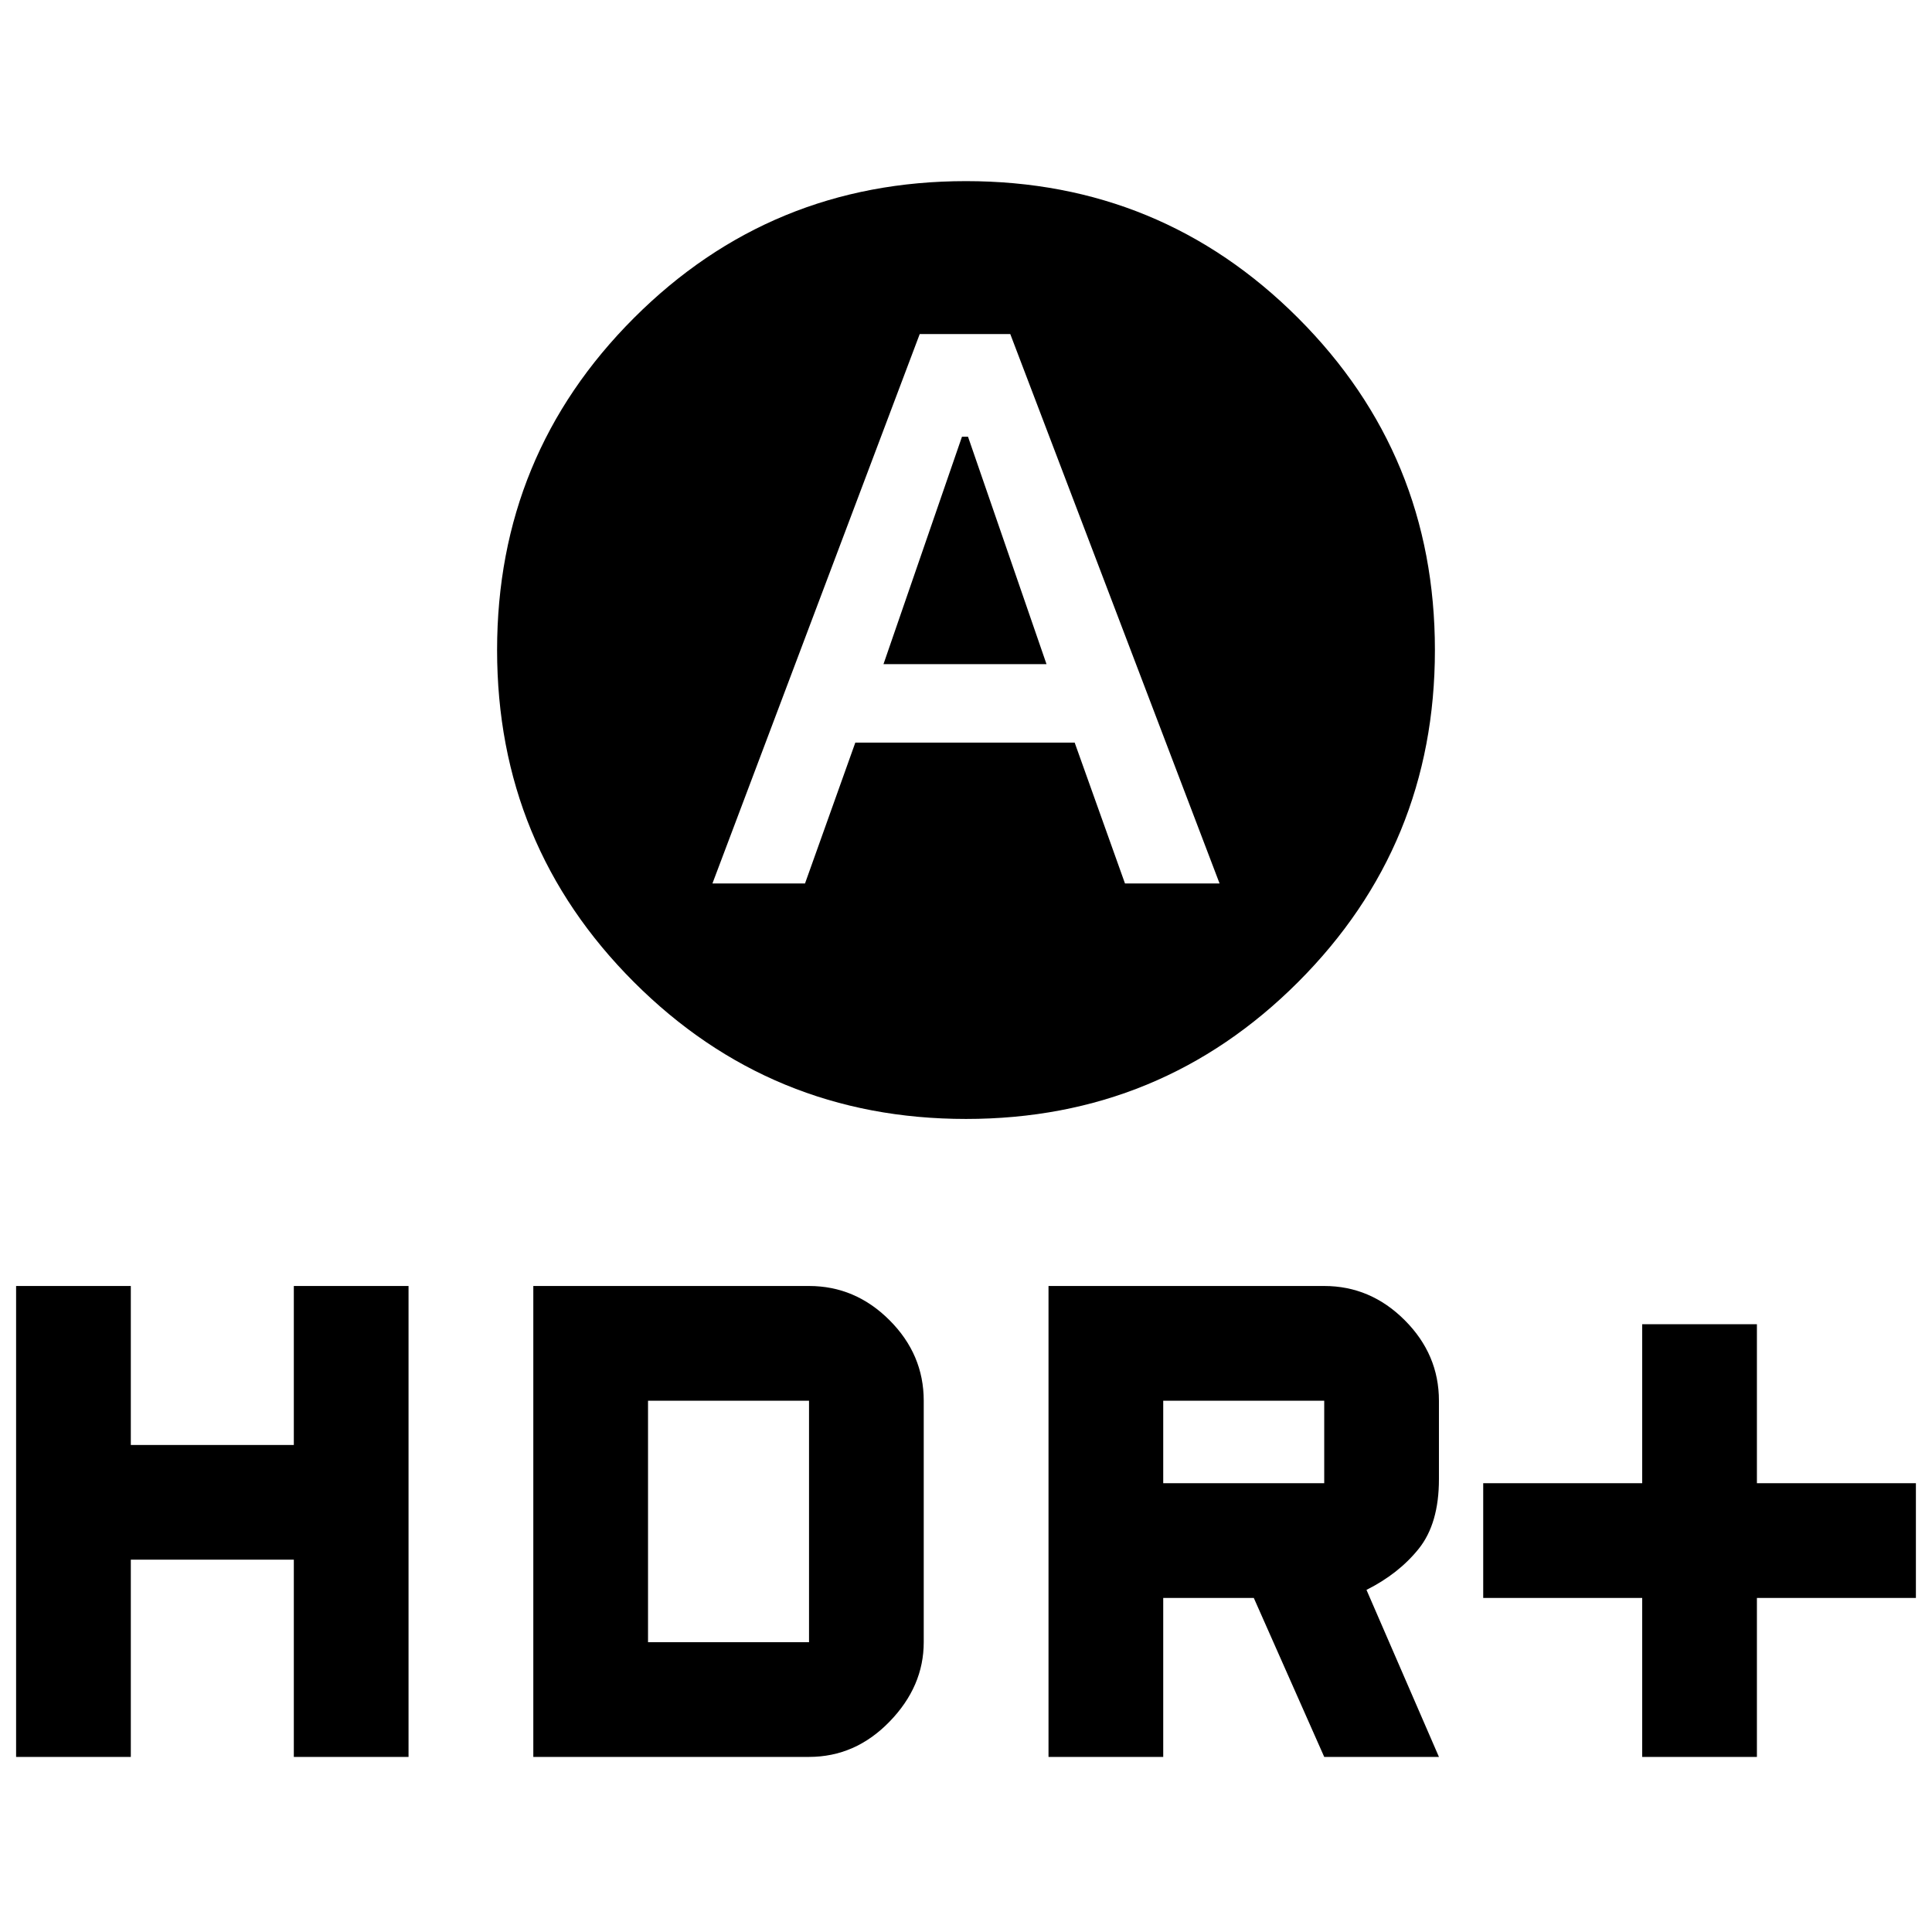 <svg xmlns="http://www.w3.org/2000/svg" height="24" width="24"><path d="m10.975 8.25.975-2.825h.075L13 8.25ZM12 13.9q-2.425 0-4.125-1.7-1.7-1.7-1.7-4.125t1.7-4.125q1.7-1.7 4.125-1.7t4.125 1.7q1.7 1.7 1.7 4.125t-1.7 4.125q-1.7 1.7-4.125 1.7Zm-3.15-2.925H10l.625-1.75h2.725l.625 1.75h1.175l-2.6-6.825h-1.125Zm11.55 10.85V19.85h-1.975v-1.425H20.4V16.45h1.425v1.975H23.8v1.425h-1.975v1.975Zm-7.375 0v-5.85h3.425q.575 0 1 .425.425.425.425 1v.975q0 .55-.25.863-.25.312-.65.512l.9 2.075H16.45l-.875-1.975H14.45v1.975Zm1.425-3.4h2V17.4h-2ZM.2 21.825v-5.85h1.425v1.975H3.65v-1.975h1.425v5.85H3.65v-2.45H1.625v2.45Zm6.425 0v-5.85h3.425q.575 0 1 .425.425.425.425 1v3q0 .55-.425.987-.425.438-1 .438ZM8.05 20.4h2v-3h-2Z"/></svg>